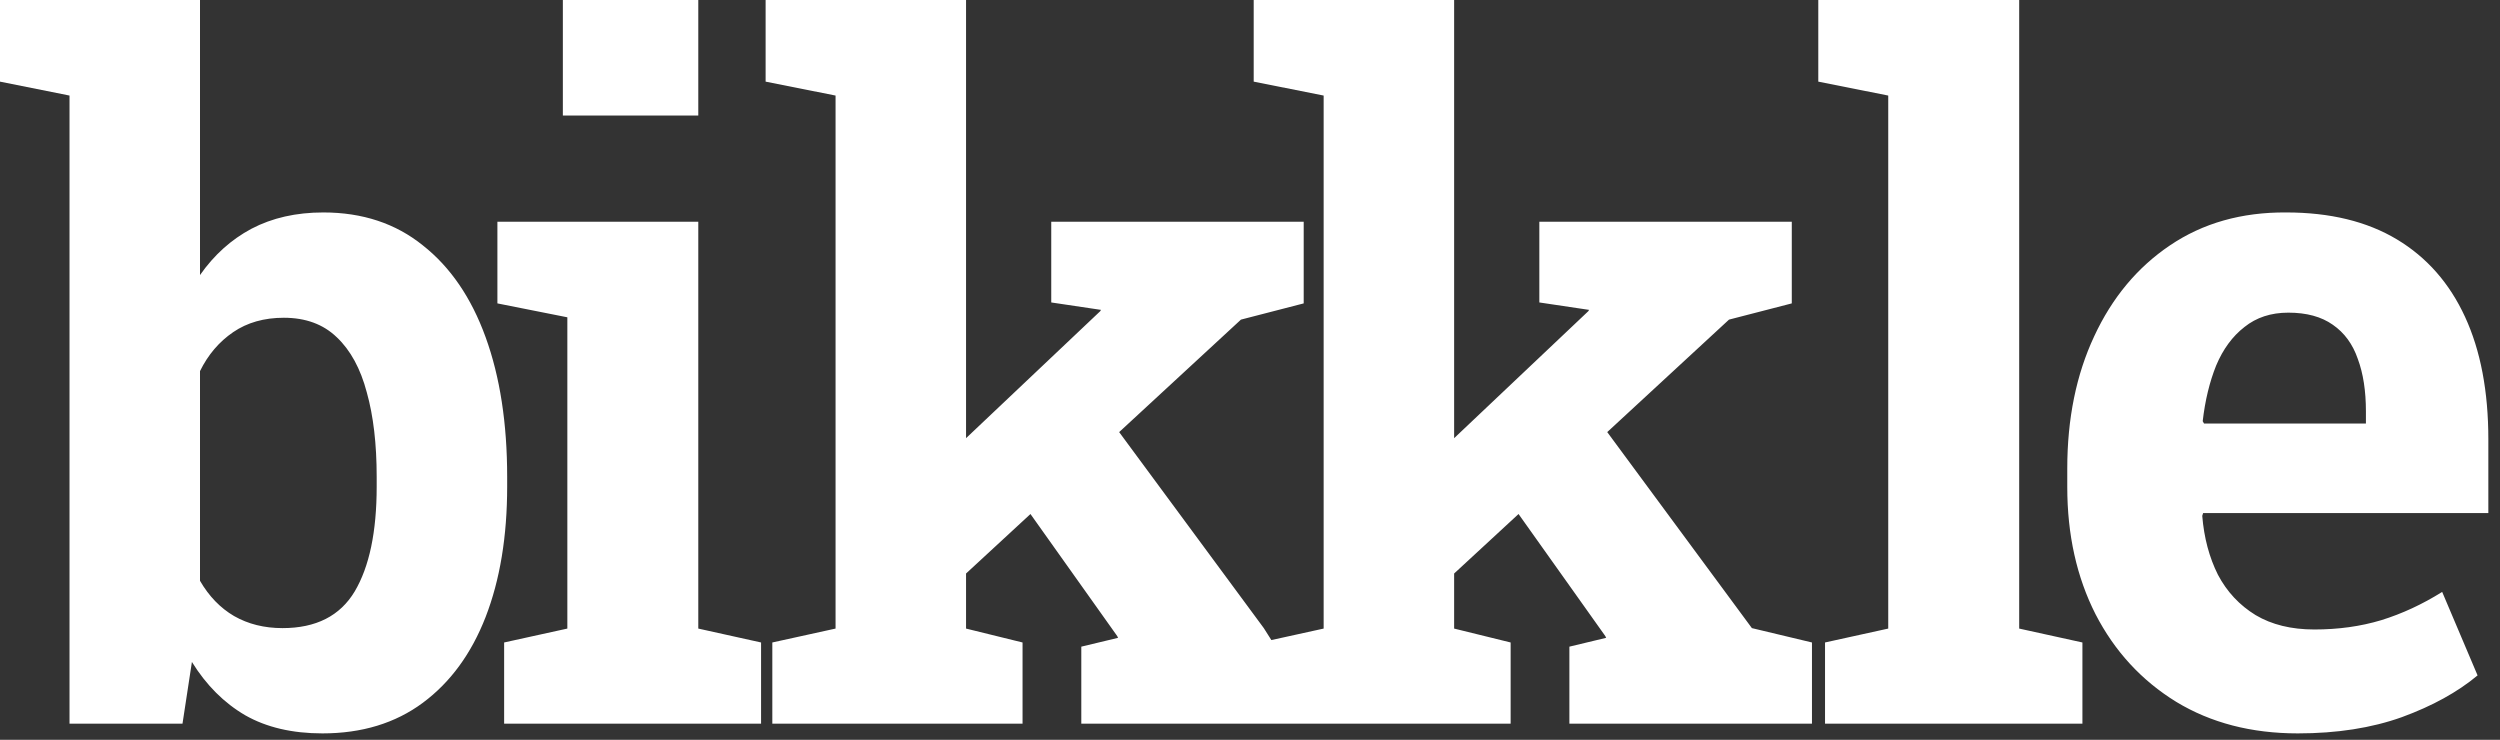<svg width="98" height="29" viewBox="0 0 98 29" fill="none" xmlns="http://www.w3.org/2000/svg">
<rect x="0" y="0" width="98" height="29" fill="#333333" stroke="none"/>
<path d="M12.639 28.749C11.455 28.749 10.447 28.513 9.615 28.04C8.783 27.555 8.086 26.858 7.523 25.949L7.154 28.367H2.725V3.746L0 3.2V0H7.84V10.783C8.391 9.995 9.064 9.389 9.861 8.965C10.67 8.541 11.607 8.328 12.674 8.328C14.209 8.328 15.51 8.759 16.576 9.619C17.654 10.468 18.475 11.668 19.037 13.22C19.6 14.772 19.881 16.596 19.881 18.693V19.075C19.881 21.027 19.6 22.73 19.037 24.185C18.475 25.628 17.654 26.749 16.576 27.549C15.498 28.349 14.185 28.749 12.639 28.749ZM11.074 24.622C12.387 24.622 13.33 24.143 13.904 23.185C14.479 22.215 14.766 20.845 14.766 19.075V18.693C14.766 17.408 14.637 16.305 14.379 15.384C14.133 14.45 13.74 13.729 13.201 13.22C12.674 12.711 11.982 12.456 11.127 12.456C10.354 12.456 9.691 12.644 9.141 13.02C8.59 13.396 8.156 13.905 7.84 14.547V22.767C8.191 23.373 8.637 23.834 9.176 24.149C9.727 24.464 10.359 24.622 11.074 24.622ZM19.762 28.367V25.185L22.24 24.64V12.438L19.498 11.893V8.692H27.373V24.64L29.834 25.185V28.367H19.762ZM22.064 4.528V0H27.373V4.528H22.064ZM30.275 28.367V25.185L32.754 24.64V3.746L30.012 3.2V0H37.869V24.64L40.084 25.185V28.367H30.275ZM42.387 28.367V25.349L43.828 25.003L43.793 24.931L40.031 19.639L43.301 16.166L49.541 24.622L49.897 25.185V28.367H42.387ZM37.324 22.985L34.863 20.021L43.125 12.202L43.16 12.147L41.209 11.856V8.692H51.105V11.893L48.645 12.529L37.324 22.985ZM49.408 28.367V25.185L51.887 24.64V3.746L49.145 3.2V0H57.002V24.64L59.217 25.185V28.367H49.408ZM61.52 28.367V25.349L62.961 25.003L62.926 24.931L59.164 19.639L62.434 16.166L68.674 24.622L71.029 25.185V28.367H61.52ZM56.457 22.985L53.996 20.021L62.258 12.202L62.293 12.147L60.342 11.856V8.692H70.238V11.893L67.777 12.529L56.457 22.985ZM71.541 28.367V25.185L74.019 24.64V3.746L71.277 3.2V0H79.152V24.64L81.631 25.185V28.367H71.541ZM90.073 28.749C88.256 28.749 86.668 28.337 85.309 27.513C83.949 26.676 82.894 25.531 82.144 24.076C81.406 22.621 81.037 20.96 81.037 19.093V18.366C81.037 16.414 81.389 14.687 82.092 13.184C82.795 11.668 83.785 10.48 85.062 9.619C86.352 8.747 87.869 8.316 89.616 8.328C91.338 8.328 92.785 8.68 93.957 9.383C95.129 10.086 96.02 11.098 96.629 12.42C97.239 13.741 97.543 15.341 97.543 17.221V20.112H86.363L86.328 20.221C86.398 21.082 86.603 21.852 86.943 22.53C87.295 23.197 87.787 23.724 88.42 24.112C89.053 24.488 89.821 24.676 90.723 24.676C91.66 24.676 92.533 24.555 93.342 24.312C94.162 24.058 94.959 23.688 95.733 23.203L97.121 26.476C96.336 27.131 95.346 27.676 94.151 28.113C92.967 28.537 91.608 28.749 90.073 28.749ZM86.398 16.602H92.744V16.129C92.744 15.329 92.639 14.644 92.428 14.075C92.229 13.493 91.901 13.044 91.444 12.729C90.998 12.414 90.418 12.256 89.703 12.256C89.023 12.256 88.449 12.444 87.981 12.82C87.512 13.184 87.143 13.687 86.873 14.329C86.615 14.972 86.439 15.699 86.346 16.511L86.398 16.602Z" fill="white"/>
</svg>
